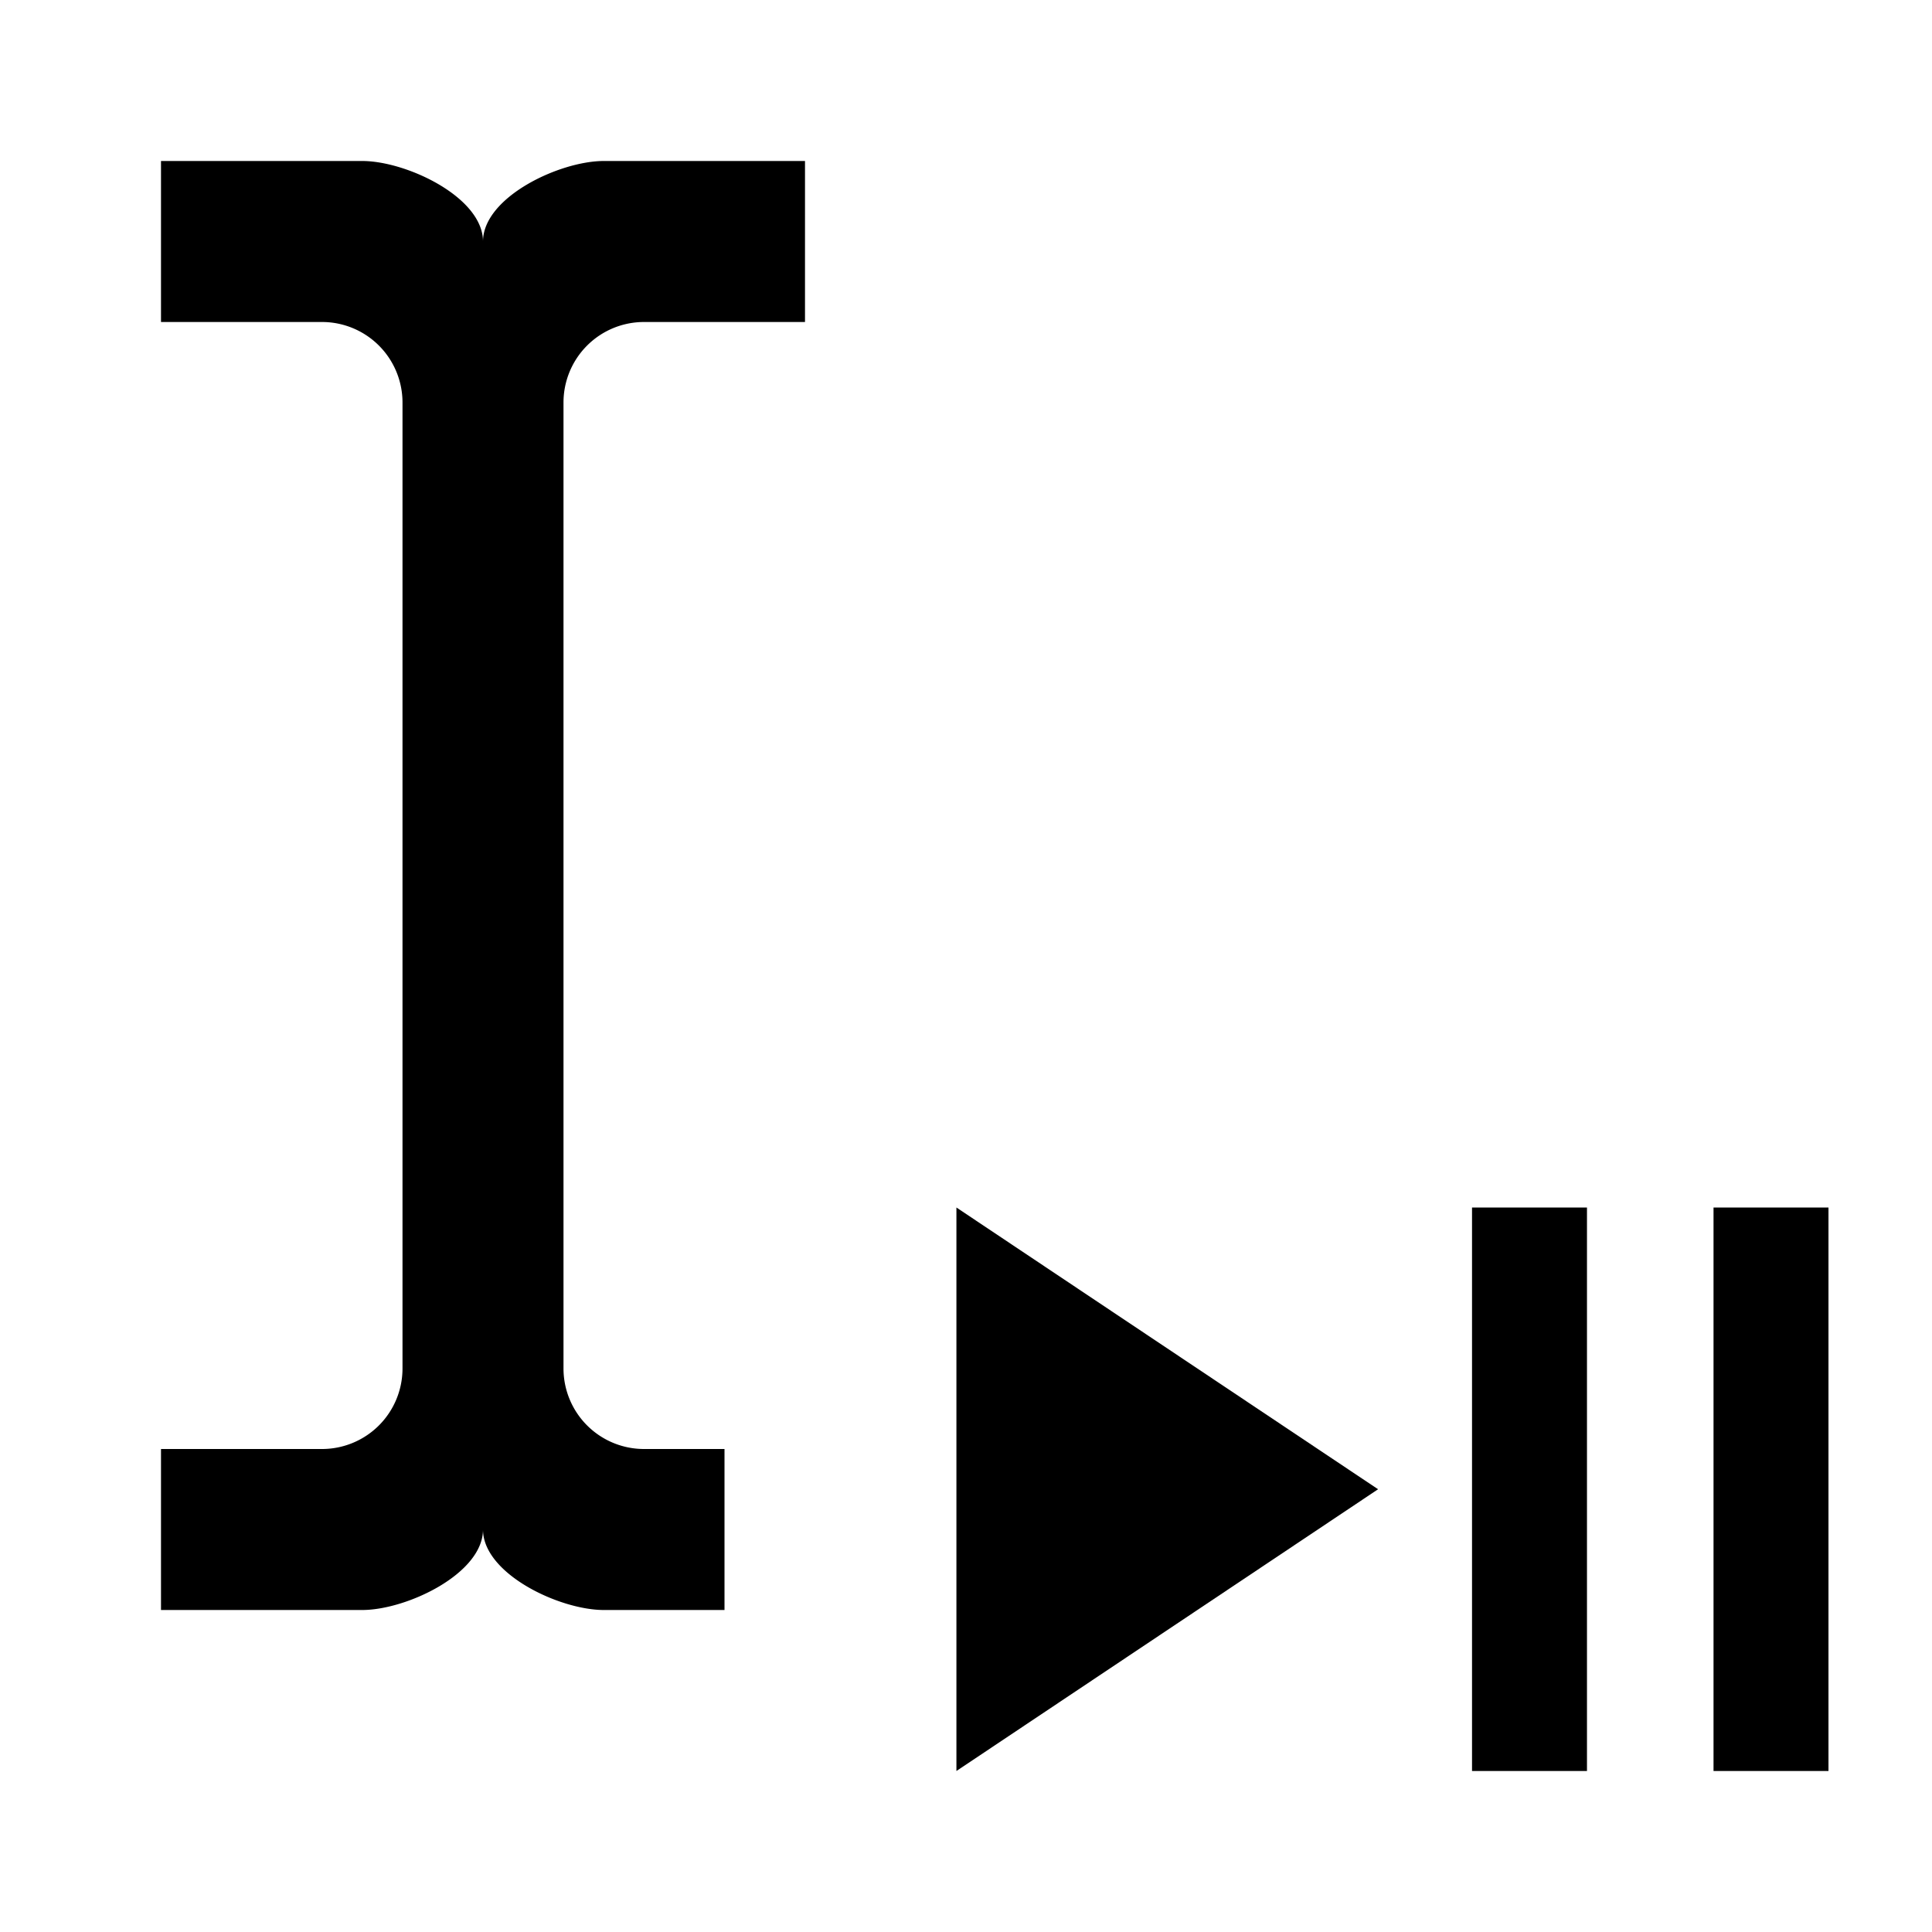 <svg xmlns="http://www.w3.org/2000/svg" width="24" height="24">
  <path fill-rule="evenodd" d="M7.293 17.707A1 1 0 0 1 7 17V5a1 1 0 0 1 1-1h2V2H7.5C6.95 2 6 2.45 6 3c0-.55-.95-1-1.5-1H2v2h2a1 1 0 0 1 1 1v12a1 1 0 0 1-1 1H2v2h2.5c.55 0 1.5-.45 1.5-1 0 .55.95 1 1.5 1H9v-2H8a1 1 0 0 1-.707-.293Z" clip-rule="evenodd" class="ICON_1"/>
  <path d="M19.714 15h-1.428v7h1.428zm3 0h-1.428v7h1.428zm-10.833 0 5.238 3.5-5.238 3.5Z" class="ICON_2"/>
</svg>
